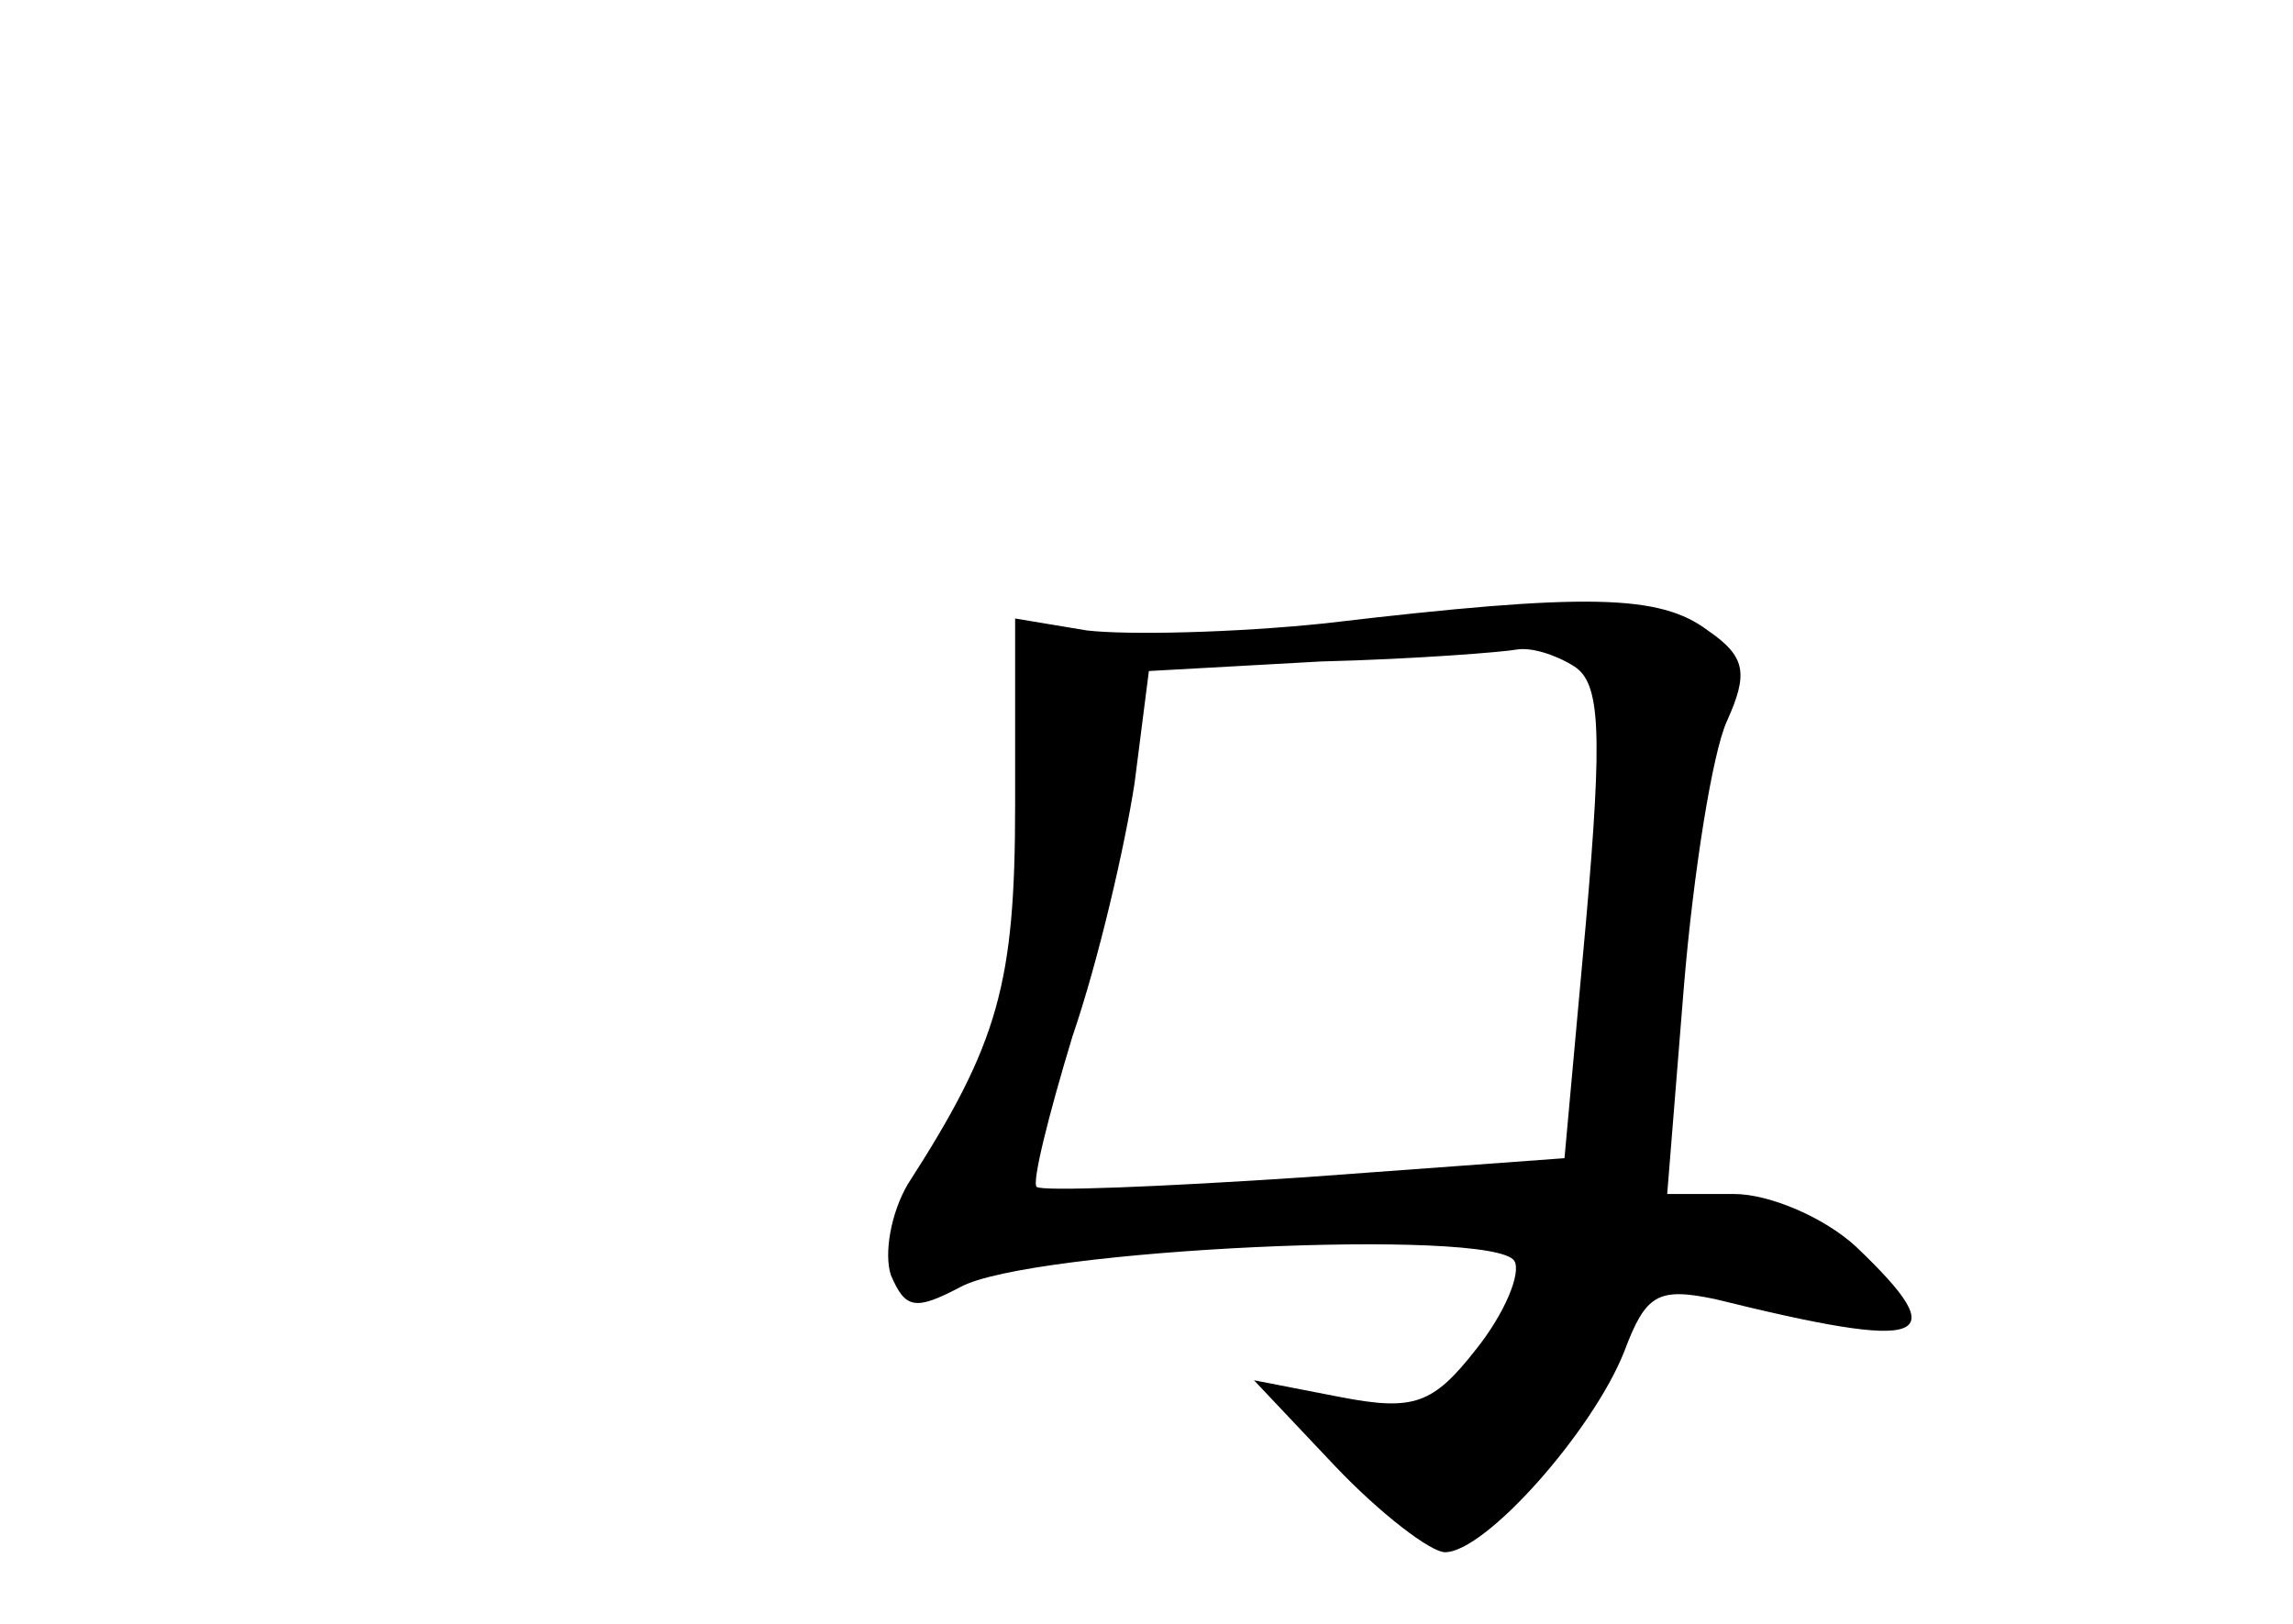 <?xml version="1.0" standalone="no"?>
<!DOCTYPE svg PUBLIC "-//W3C//DTD SVG 20010904//EN"
 "http://www.w3.org/TR/2001/REC-SVG-20010904/DTD/svg10.dtd">
<svg version="1.0" xmlns="http://www.w3.org/2000/svg"
 width="96pt" height="68pt" viewBox="0 0 96 68"
 preserveAspectRatio="xMidYMid meet">
<g transform="translate(0,68) scale(0.1,-0.1)"
fill="#000000" stroke="none">
<path d="M555 419 c-38 -4 -83 -5 -100 -3 l-30 5 0 -78 c0 -75 -7 -100 -45
-159 -7 -12 -10 -29 -7 -38 6 -14 10 -15 29 -5 29 16 223 25 232 11 3 -5 -4
-22 -16 -37 -18 -23 -26 -26 -57 -20 l-36 7 34 -36 c19 -20 40 -36 46 -36 17
0 62 51 75 84 9 24 14 27 38 22 89 -22 101 -18 59 22 -13 12 -36 22 -51 22
l-28 0 7 87 c4 48 12 98 18 111 9 20 8 27 -8 38 -20 15 -50 16 -160 3z m104
-18 c11 -7 12 -27 5 -107 l-9 -99 -109 -8 c-60 -4 -110 -6 -112 -4 -2 2 5 30
15 63 11 32 22 80 26 106 l6 47 72 4 c40 1 77 4 82 5 6 1 16 -2 24 -7z"/>
</g>
</svg>
